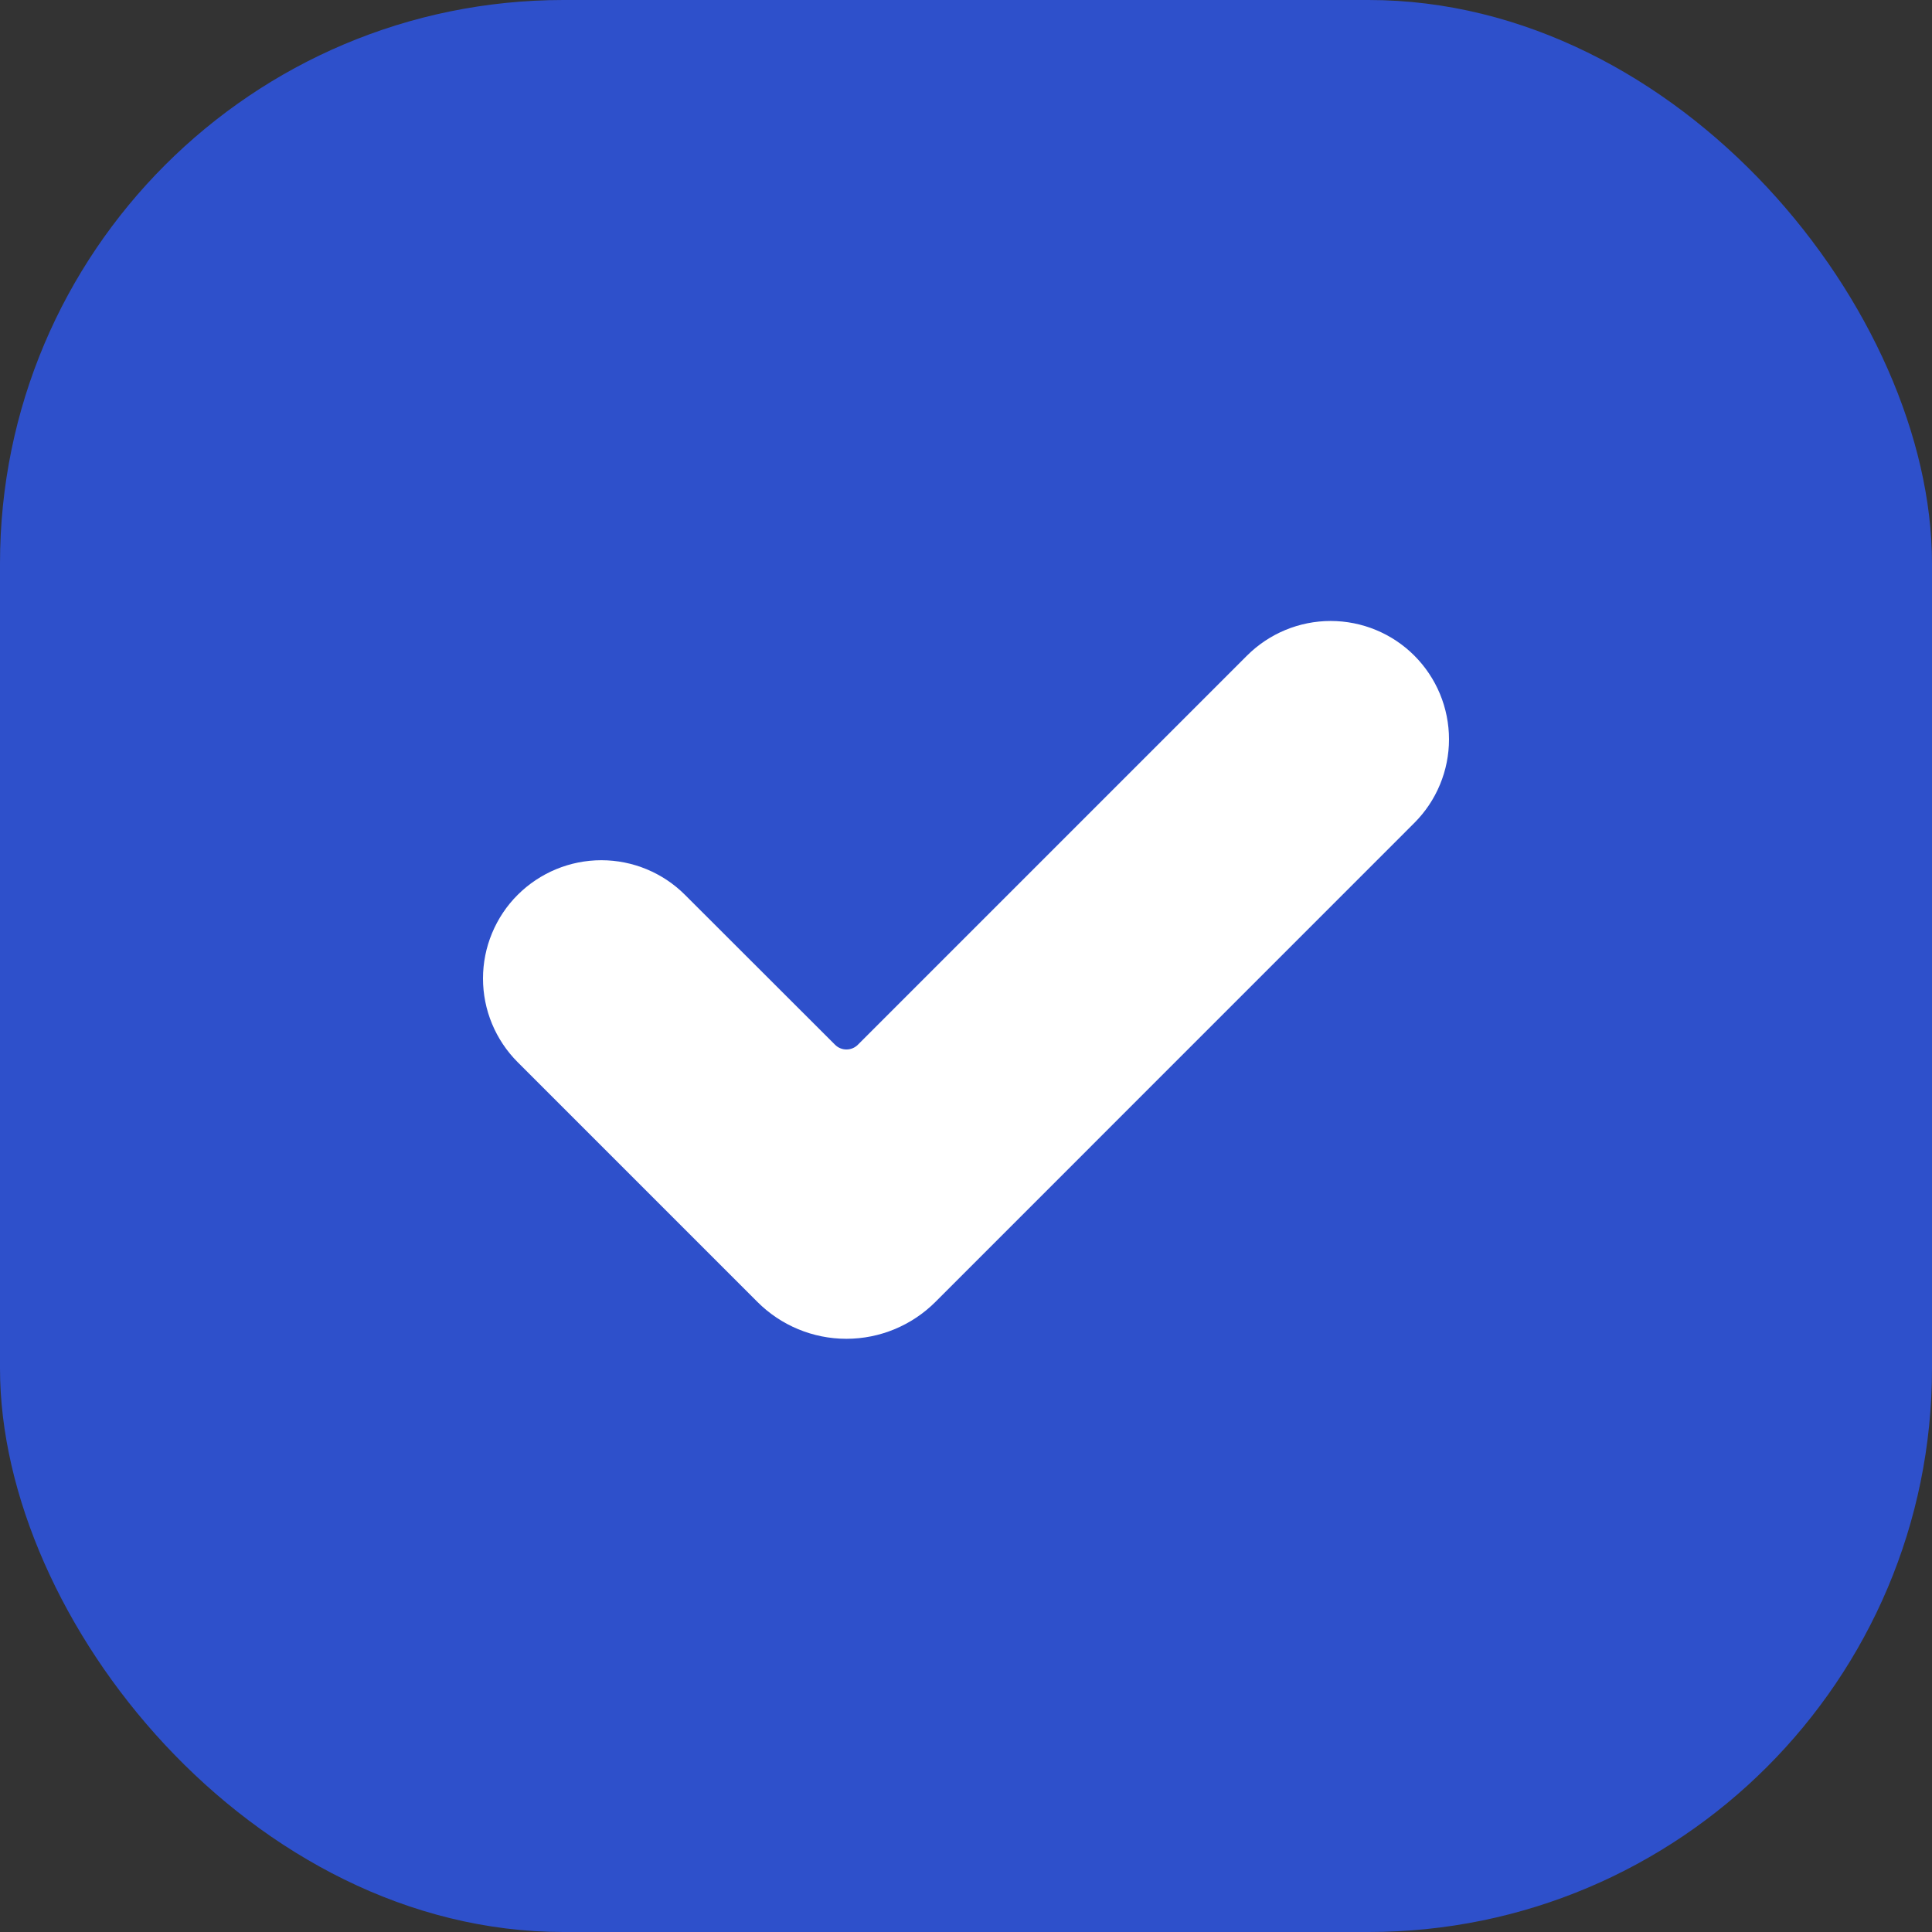 <svg width="24" height="24" viewBox="0 0 24 24" fill="none" xmlns="http://www.w3.org/2000/svg">
<rect x="0" y="0" width="24" height="24" fill="#333333" stroke="none"/>
<rect width="24" height="24" rx="7" fill="#2E50CB"/>
<path d="M9.408 16.172L6.431 13.195C6.294 13.058 6.186 12.896 6.112 12.718C6.038 12.54 6 12.348 6 12.155C6 11.962 6.038 11.771 6.112 11.593C6.186 11.415 6.294 11.252 6.431 11.116C6.707 10.841 7.08 10.686 7.47 10.686C7.86 10.686 8.234 10.841 8.509 11.116L10.374 12.979C10.411 13.016 10.462 13.037 10.515 13.037C10.568 13.037 10.619 13.016 10.656 12.979L15.491 8.144C15.767 7.869 16.14 7.714 16.53 7.714C16.92 7.714 17.294 7.869 17.569 8.144C17.706 8.281 17.814 8.443 17.888 8.621C17.962 8.8 18 8.991 18 9.184C18 9.377 17.962 9.568 17.888 9.746C17.814 9.925 17.706 10.086 17.569 10.223L11.621 16.172C11.327 16.466 10.929 16.631 10.514 16.631C10.099 16.631 9.701 16.466 9.408 16.172Z" fill="white"/>
</svg>

